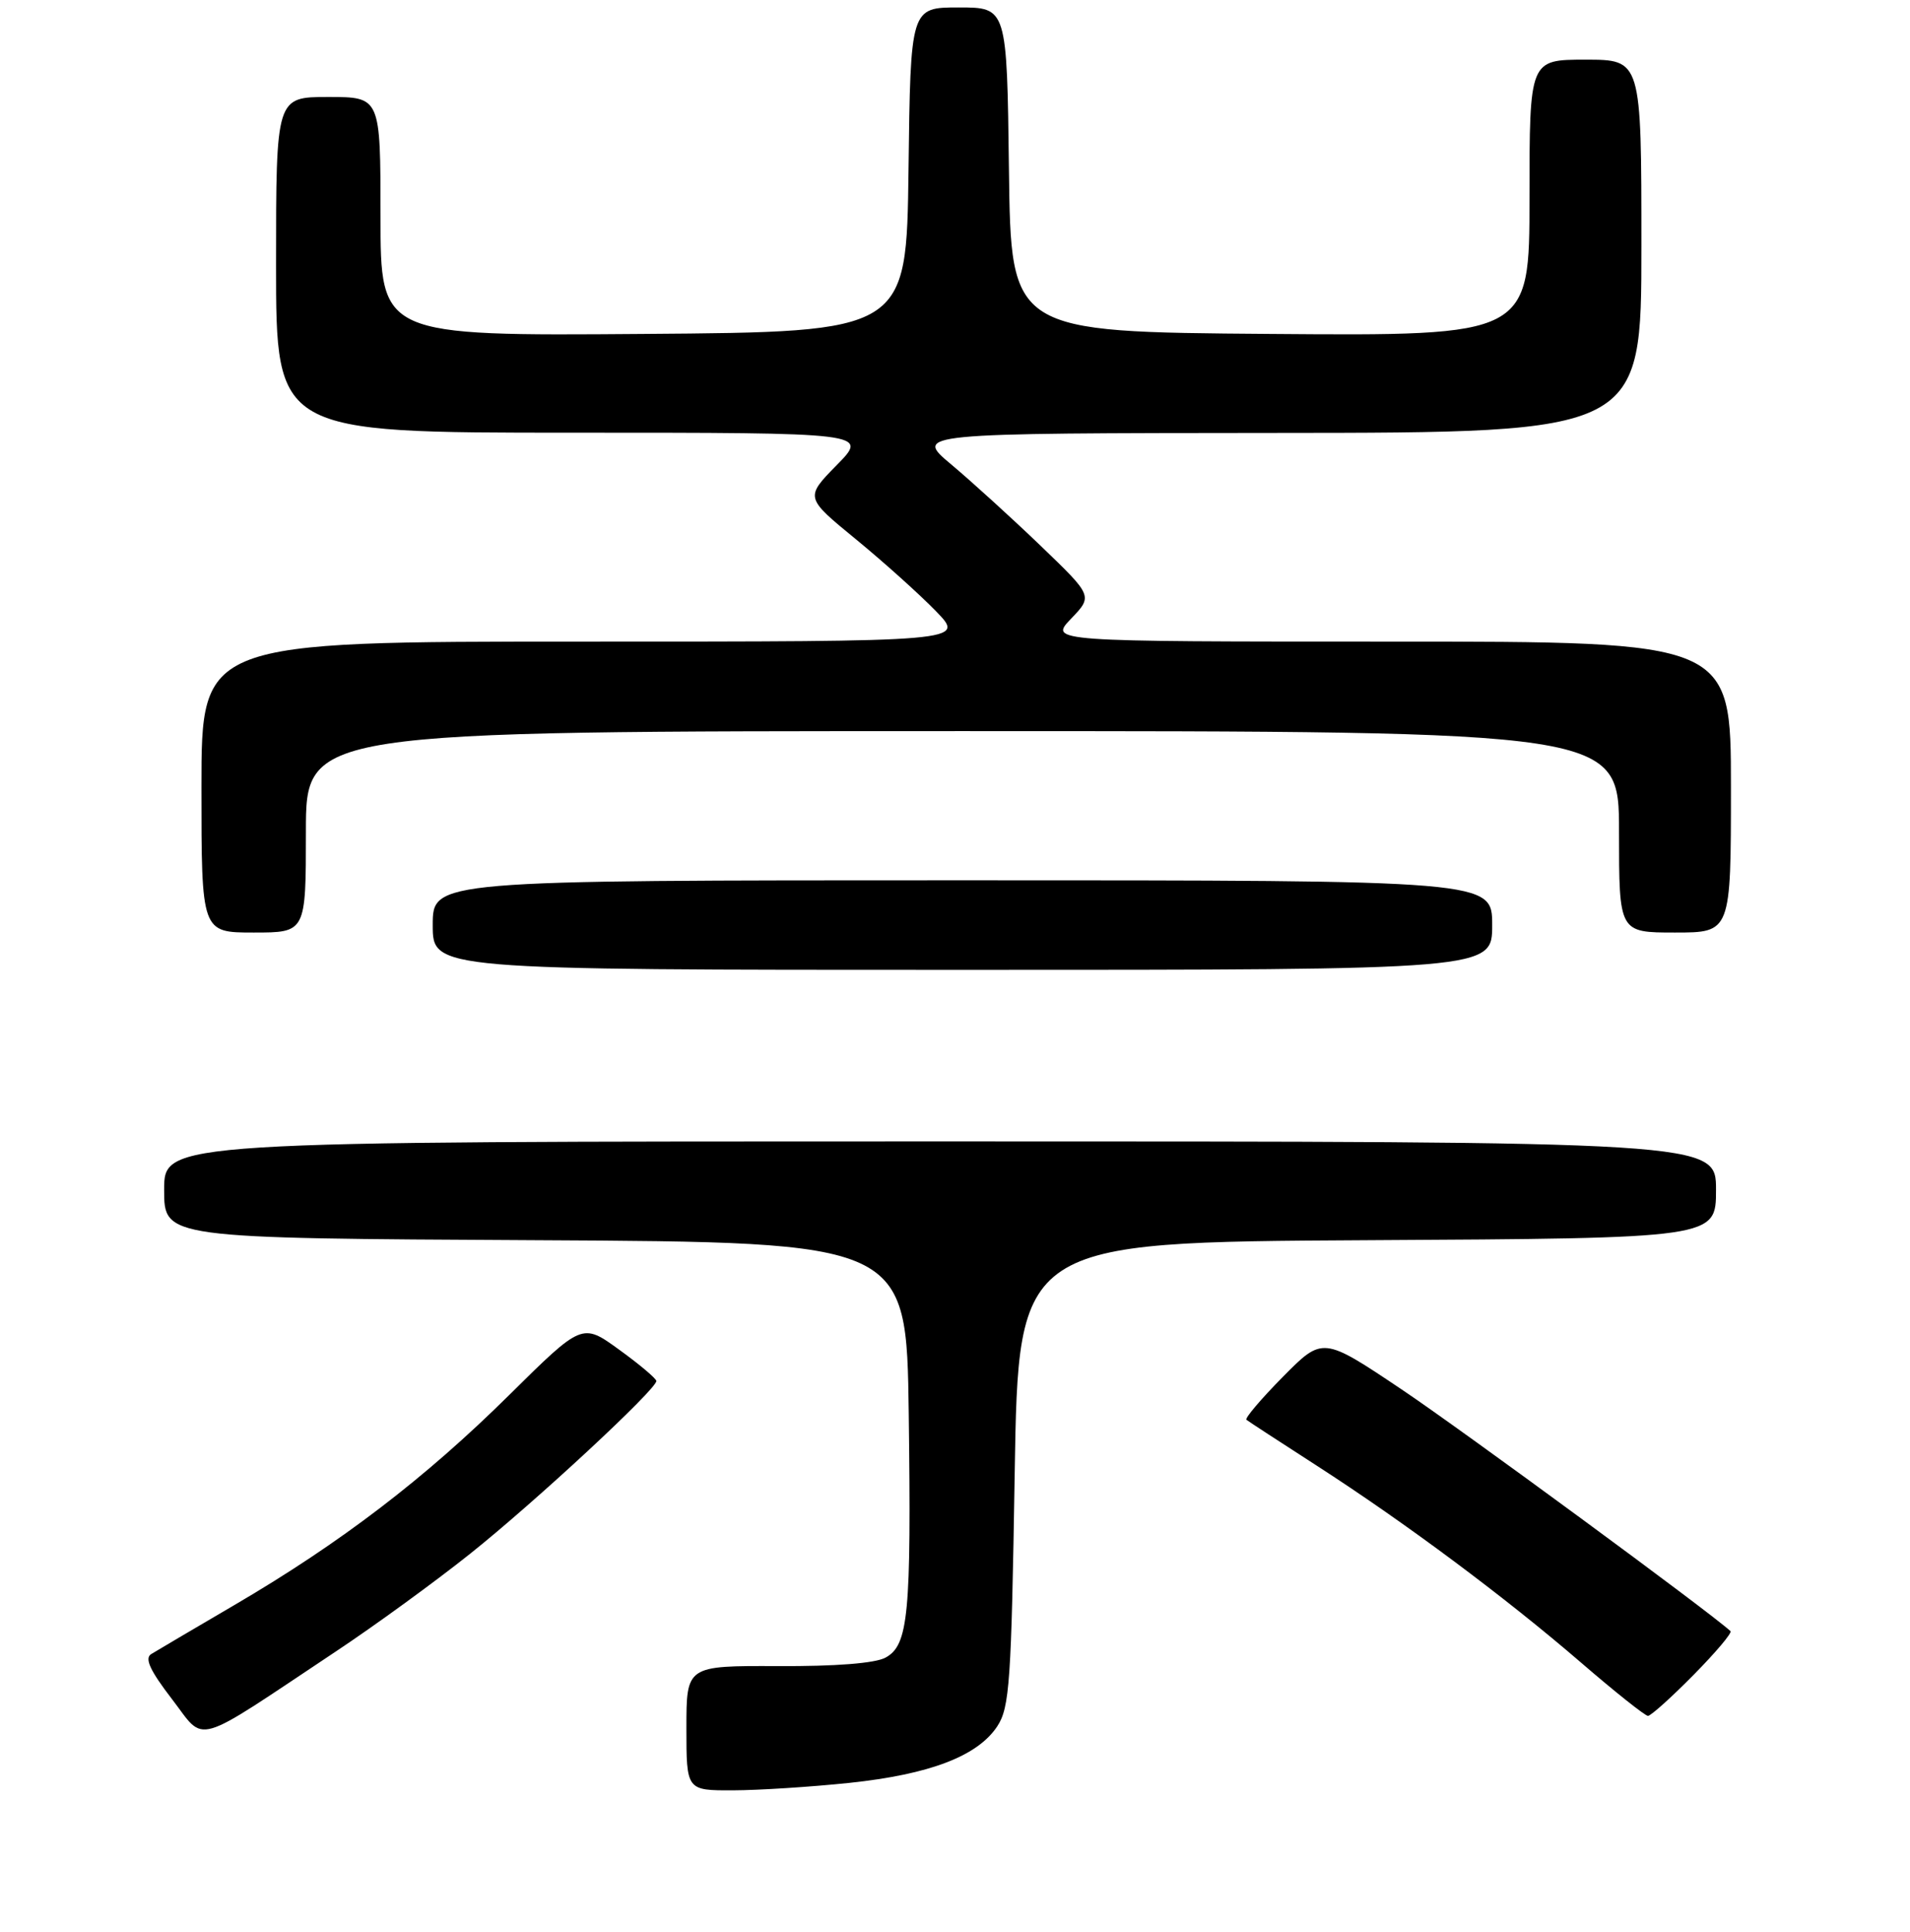 <?xml version="1.0" encoding="UTF-8" standalone="no"?>
<!DOCTYPE svg PUBLIC "-//W3C//DTD SVG 1.1//EN" "http://www.w3.org/Graphics/SVG/1.1/DTD/svg11.dtd" >
<svg xmlns="http://www.w3.org/2000/svg" xmlns:xlink="http://www.w3.org/1999/xlink" version="1.1" viewBox="0 0 256 259">
 <g >
 <path fill="currentColor"
d=" M 113.86 238.98 C 124.63 237.84 131.04 235.39 133.67 231.39 C 135.32 228.87 135.55 225.46 136.00 197.55 C 136.50 166.50 136.50 166.50 183.25 166.24 C 230.00 165.98 230.00 165.98 230.00 159.49 C 230.00 153.00 230.00 153.00 126.00 153.00 C 22.00 153.00 22.00 153.00 22.00 159.49 C 22.00 165.98 22.00 165.98 71.75 166.24 C 121.50 166.50 121.50 166.50 121.80 189.50 C 122.15 216.41 121.76 220.52 118.69 222.19 C 117.31 222.95 111.98 223.37 104.25 223.33 C 92.00 223.28 92.00 223.28 92.00 231.64 C 92.00 240.00 92.00 240.00 98.25 239.98 C 101.69 239.97 108.71 239.52 113.86 238.98 Z  M 45.01 221.37 C 50.25 217.89 58.35 211.99 63.01 208.27 C 71.73 201.32 88.02 186.20 87.97 185.11 C 87.95 184.78 85.71 182.88 82.98 180.91 C 78.03 177.32 78.03 177.32 68.26 186.98 C 56.97 198.16 45.66 206.80 31.51 215.09 C 26.01 218.31 20.94 221.30 20.26 221.72 C 19.35 222.29 20.12 223.94 23.04 227.74 C 27.64 233.72 25.55 234.32 45.01 221.37 Z  M 226.98 224.52 C 229.95 221.51 232.18 218.87 231.94 218.64 C 229.16 216.08 195.97 191.68 187.89 186.26 C 177.29 179.15 177.29 179.15 171.95 184.55 C 169.02 187.52 166.82 190.11 167.06 190.31 C 167.30 190.51 171.55 193.28 176.50 196.47 C 188.40 204.15 201.75 214.10 211.92 222.87 C 216.46 226.79 220.50 230.00 220.88 230.00 C 221.26 230.00 224.00 227.54 226.98 224.52 Z  M 200.00 124.00 C 200.00 118.00 200.00 118.00 129.00 118.00 C 58.00 118.00 58.00 118.00 58.00 124.00 C 58.00 130.00 58.00 130.00 129.00 130.00 C 200.00 130.00 200.00 130.00 200.00 124.00 Z  M 41.00 111.50 C 41.00 98.00 41.00 98.00 129.00 98.00 C 217.00 98.00 217.00 98.00 217.00 111.50 C 217.00 125.00 217.00 125.00 224.50 125.00 C 232.00 125.00 232.00 125.00 232.00 105.50 C 232.00 86.00 232.00 86.00 186.31 86.00 C 140.63 86.00 140.63 86.00 143.55 82.94 C 146.48 79.89 146.48 79.89 139.49 73.17 C 135.65 69.48 130.25 64.57 127.50 62.26 C 122.50 58.07 122.50 58.07 171.25 58.03 C 220.00 58.00 220.00 58.00 220.00 33.00 C 220.00 8.00 220.00 8.00 212.50 8.00 C 205.00 8.00 205.00 8.00 205.00 26.51 C 205.00 45.03 205.00 45.03 170.25 44.76 C 135.50 44.50 135.50 44.50 135.23 22.75 C 134.96 1.00 134.96 1.00 128.50 1.00 C 122.04 1.00 122.04 1.00 121.77 22.75 C 121.50 44.50 121.50 44.50 86.25 44.76 C 51.00 45.03 51.00 45.03 51.00 29.01 C 51.00 13.00 51.00 13.00 44.00 13.00 C 37.00 13.00 37.00 13.00 37.00 35.50 C 37.00 58.00 37.00 58.00 76.71 58.00 C 116.42 58.00 116.42 58.00 112.15 62.34 C 107.89 66.69 107.89 66.69 114.70 72.27 C 118.44 75.34 123.28 79.69 125.45 81.93 C 129.41 86.00 129.41 86.00 78.20 86.00 C 27.00 86.00 27.00 86.00 27.00 105.50 C 27.00 125.00 27.00 125.00 34.00 125.00 C 41.00 125.00 41.00 125.00 41.00 111.50 Z "/>
</g>
</svg>